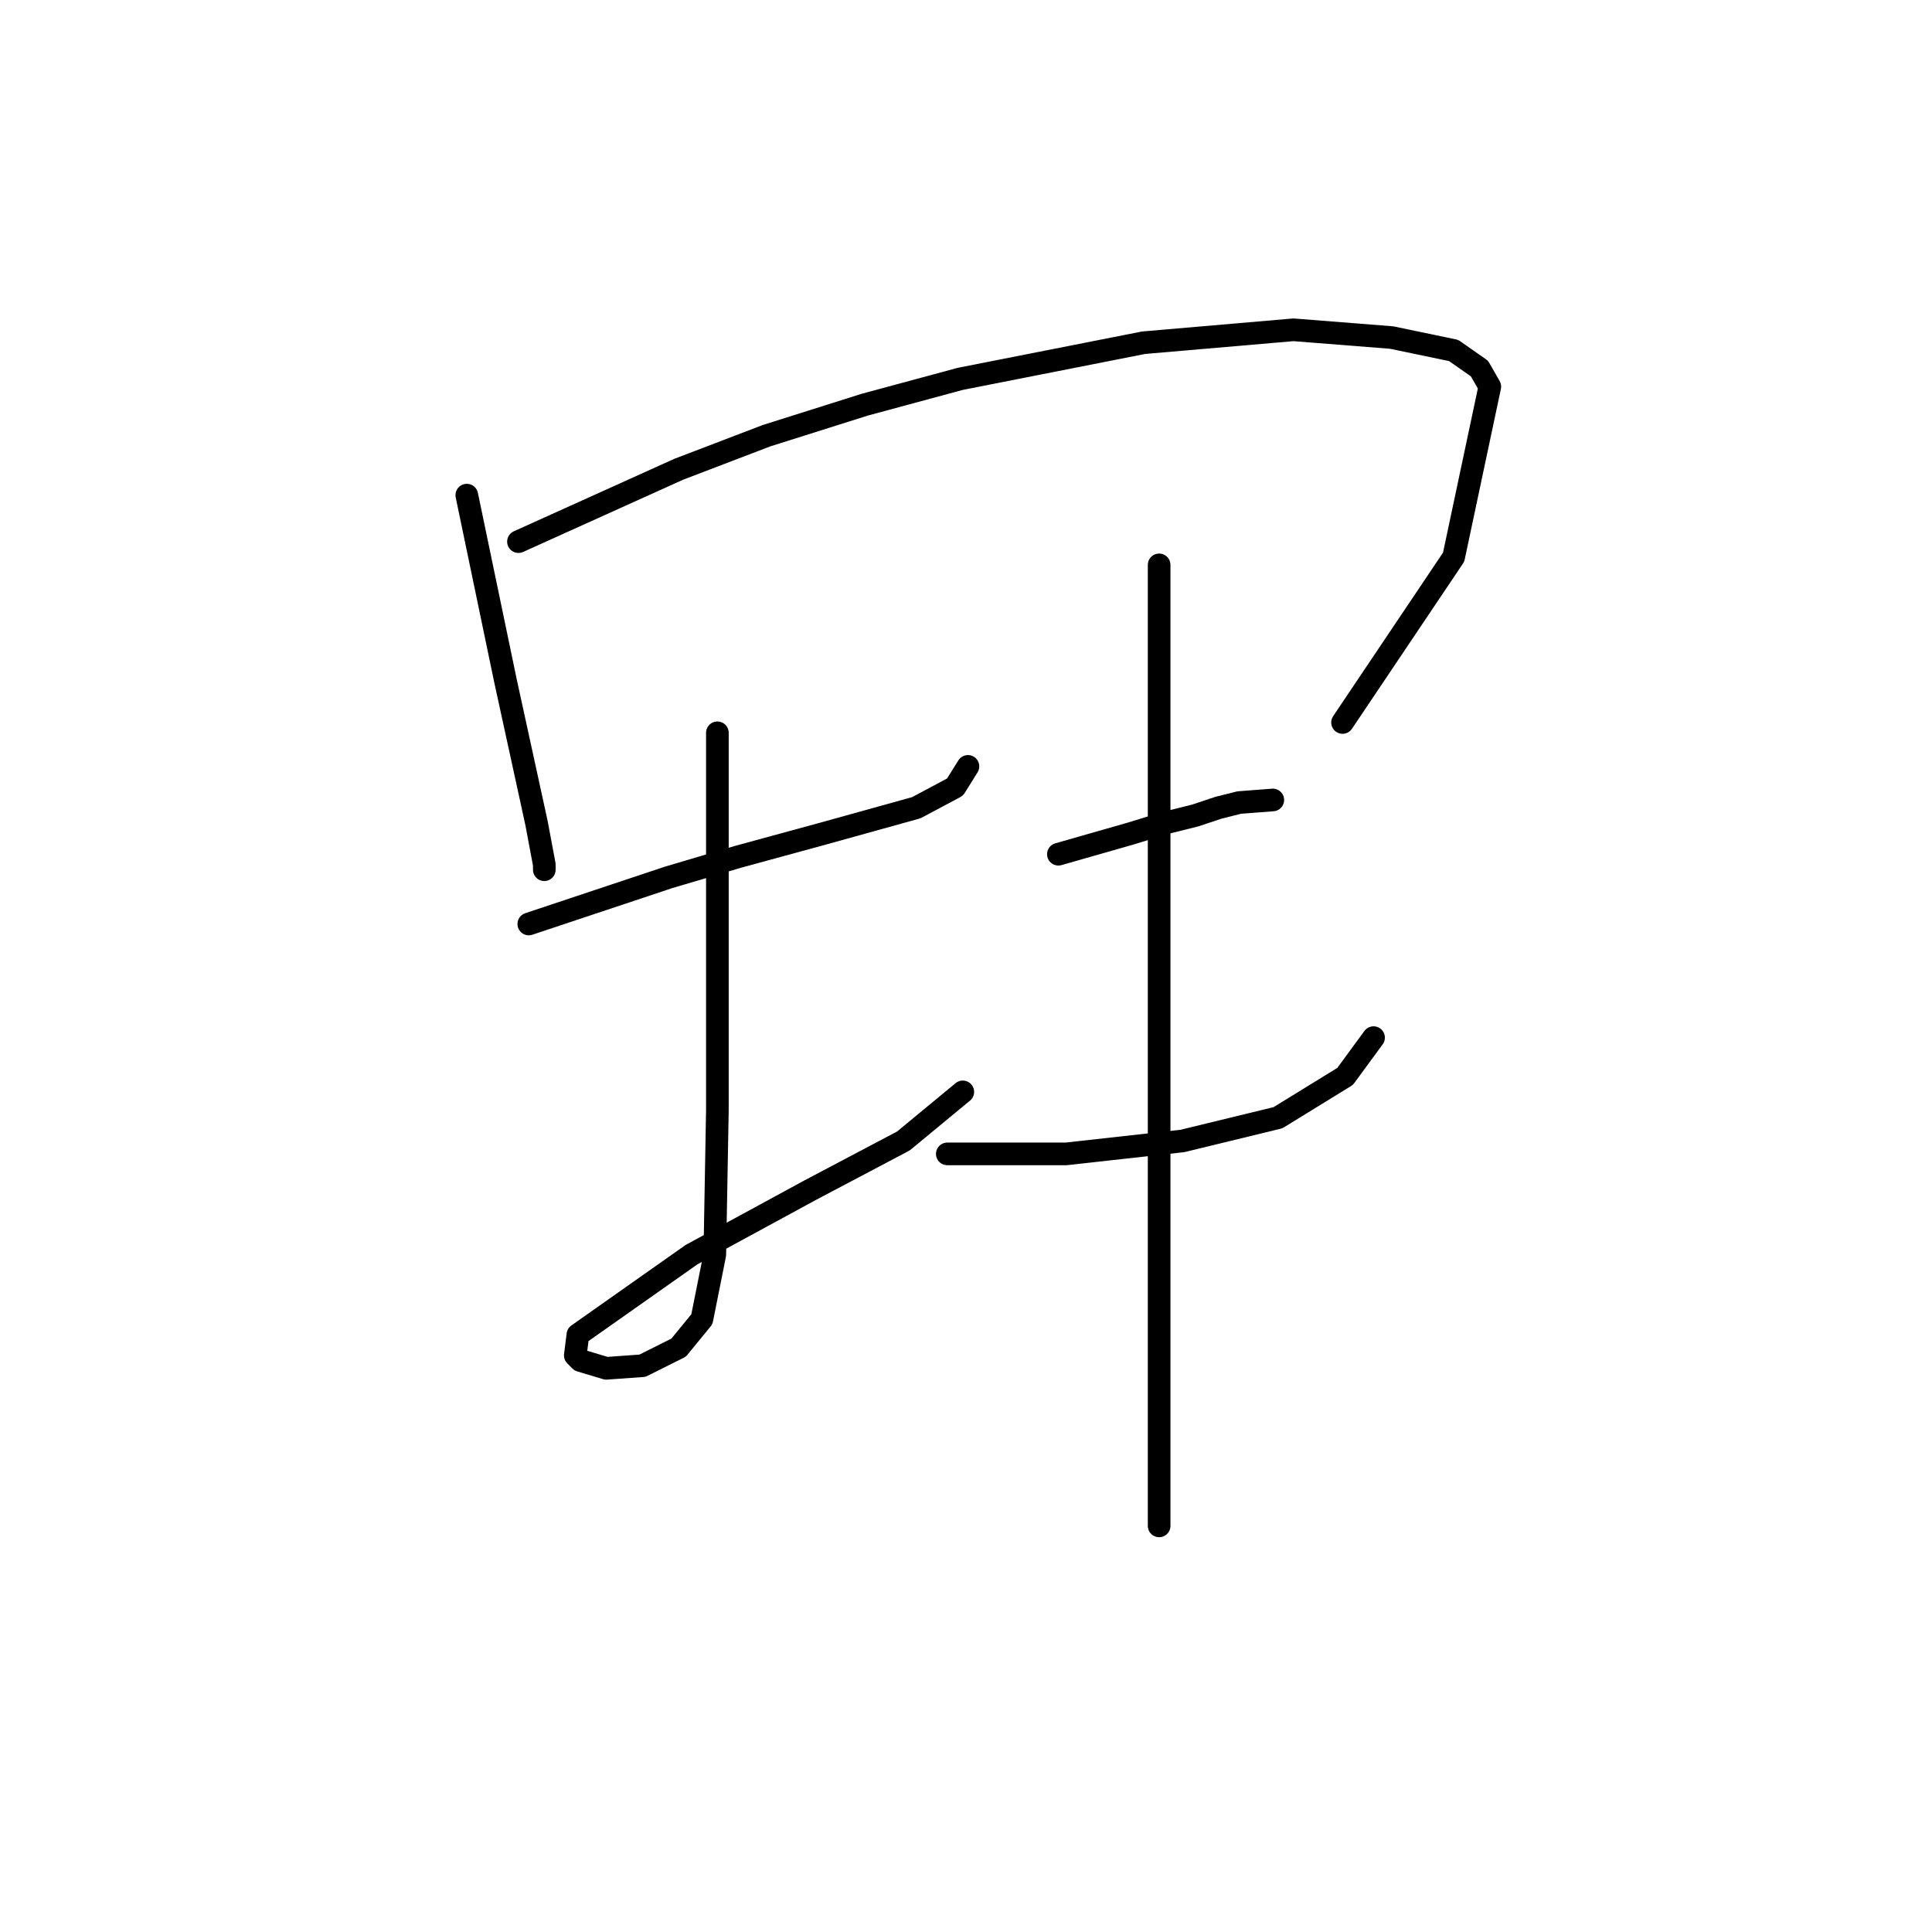 <?xml version="1.0" standalone="no"?>
    <svg width="256" height="256" xmlns="http://www.w3.org/2000/svg" version="1.1">
    <polyline stroke="black" stroke-width="3" stroke-linecap="round" fill="transparent" stroke-linejoin="round" points="61.853 65.608 63.564 73.823 65.276 82.039 66.987 90.254 71.095 109.081 72.122 114.558 72.122 115.242 72.122 115.242 " />
        <polyline stroke="black" stroke-width="3" stroke-linecap="round" fill="transparent" stroke-linejoin="round" points="68.699 71.769 79.31 66.977 89.922 62.185 101.56 57.735 114.568 53.627 127.233 50.204 151.537 45.412 171.391 43.7 184.399 44.727 192.614 46.439 196.037 48.835 197.407 51.231 192.614 73.823 177.895 95.731 177.895 95.731 " />
        <polyline stroke="black" stroke-width="3" stroke-linecap="round" fill="transparent" stroke-linejoin="round" points="70.068 122.431 79.31 119.35 88.553 116.269 97.795 113.531 109.091 110.45 121.414 107.027 126.549 104.289 128.26 101.55 128.26 101.55 " />
        <polyline stroke="black" stroke-width="3" stroke-linecap="round" fill="transparent" stroke-linejoin="round" points="95.057 97.1 95.057 122.089 95.057 147.077 94.714 166.246 93.003 174.804 89.922 178.569 85.13 180.966 80.337 181.308 76.914 180.281 76.23 179.596 76.572 176.858 91.633 166.246 107.38 157.689 119.703 151.185 127.576 144.681 127.576 144.681 " />
        <polyline stroke="black" stroke-width="3" stroke-linecap="round" fill="transparent" stroke-linejoin="round" points="140.241 113.189 145.034 111.819 149.826 110.45 154.276 109.081 158.384 108.054 161.464 107.027 164.203 106.342 168.653 106 168.653 106 " />
        <polyline stroke="black" stroke-width="3" stroke-linecap="round" fill="transparent" stroke-linejoin="round" points="125.522 152.896 133.395 152.896 141.268 152.896 156.672 151.185 169.337 148.104 178.237 142.627 182.003 137.492 182.003 137.492 " />
        <polyline stroke="black" stroke-width="3" stroke-linecap="round" fill="transparent" stroke-linejoin="round" points="153.591 74.85 153.591 102.235 153.591 129.619 153.591 155.292 153.591 177.543 153.591 202.189 153.591 202.189 " />
        </svg>